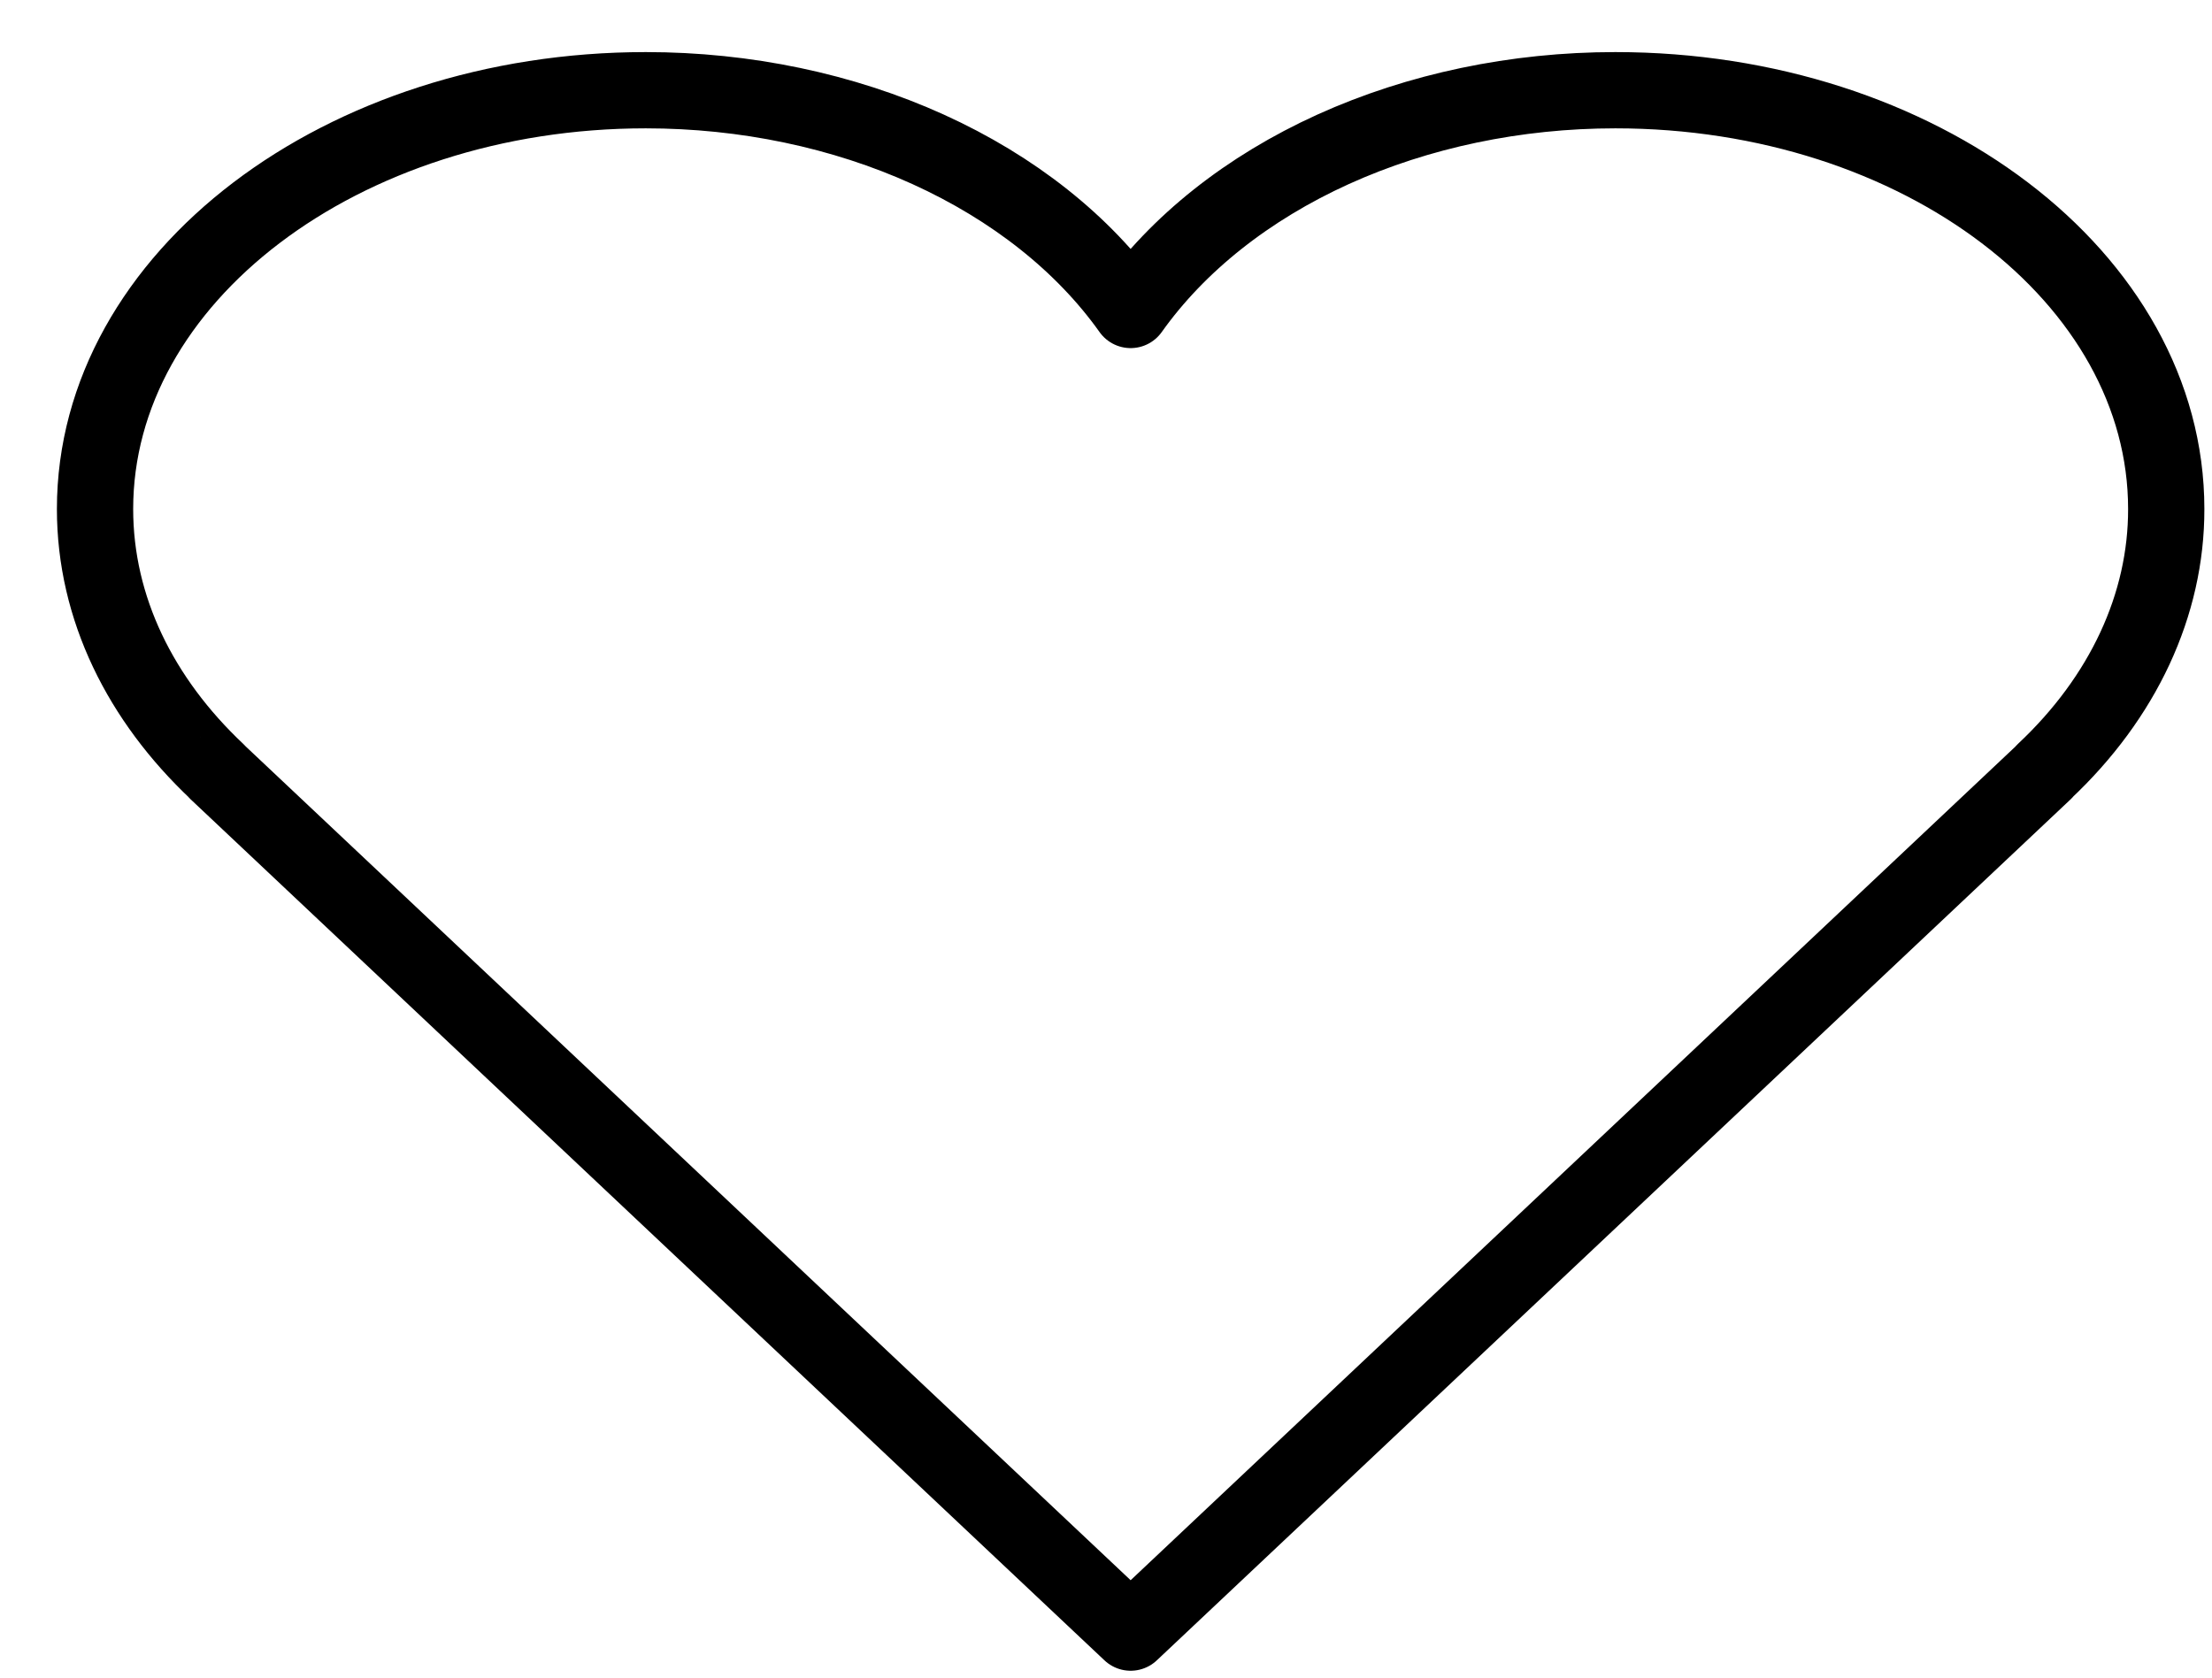 <svg width="29" height="22" viewBox="0 0 29 22" fill="none" xmlns="http://www.w3.org/2000/svg">
<path id="Vector" d="M28.4 6.675C28.4 3.642 25.167 1.183 21.178 1.183C19.875 1.183 18.597 1.451 17.478 1.958C16.359 2.466 15.442 3.194 14.823 4.065C14.204 3.194 13.286 2.466 12.167 1.958C11.049 1.451 9.77 1.183 8.467 1.183C4.479 1.183 1.246 3.642 1.246 6.675C1.246 7.98 1.846 9.177 2.846 10.119L2.844 10.12L14.823 21.41L26.802 10.12L26.799 10.119C27.837 9.145 28.402 7.929 28.4 6.675Z" stroke="black" stroke-miterlimit="10" stroke-linejoin="round"/>
</svg>

